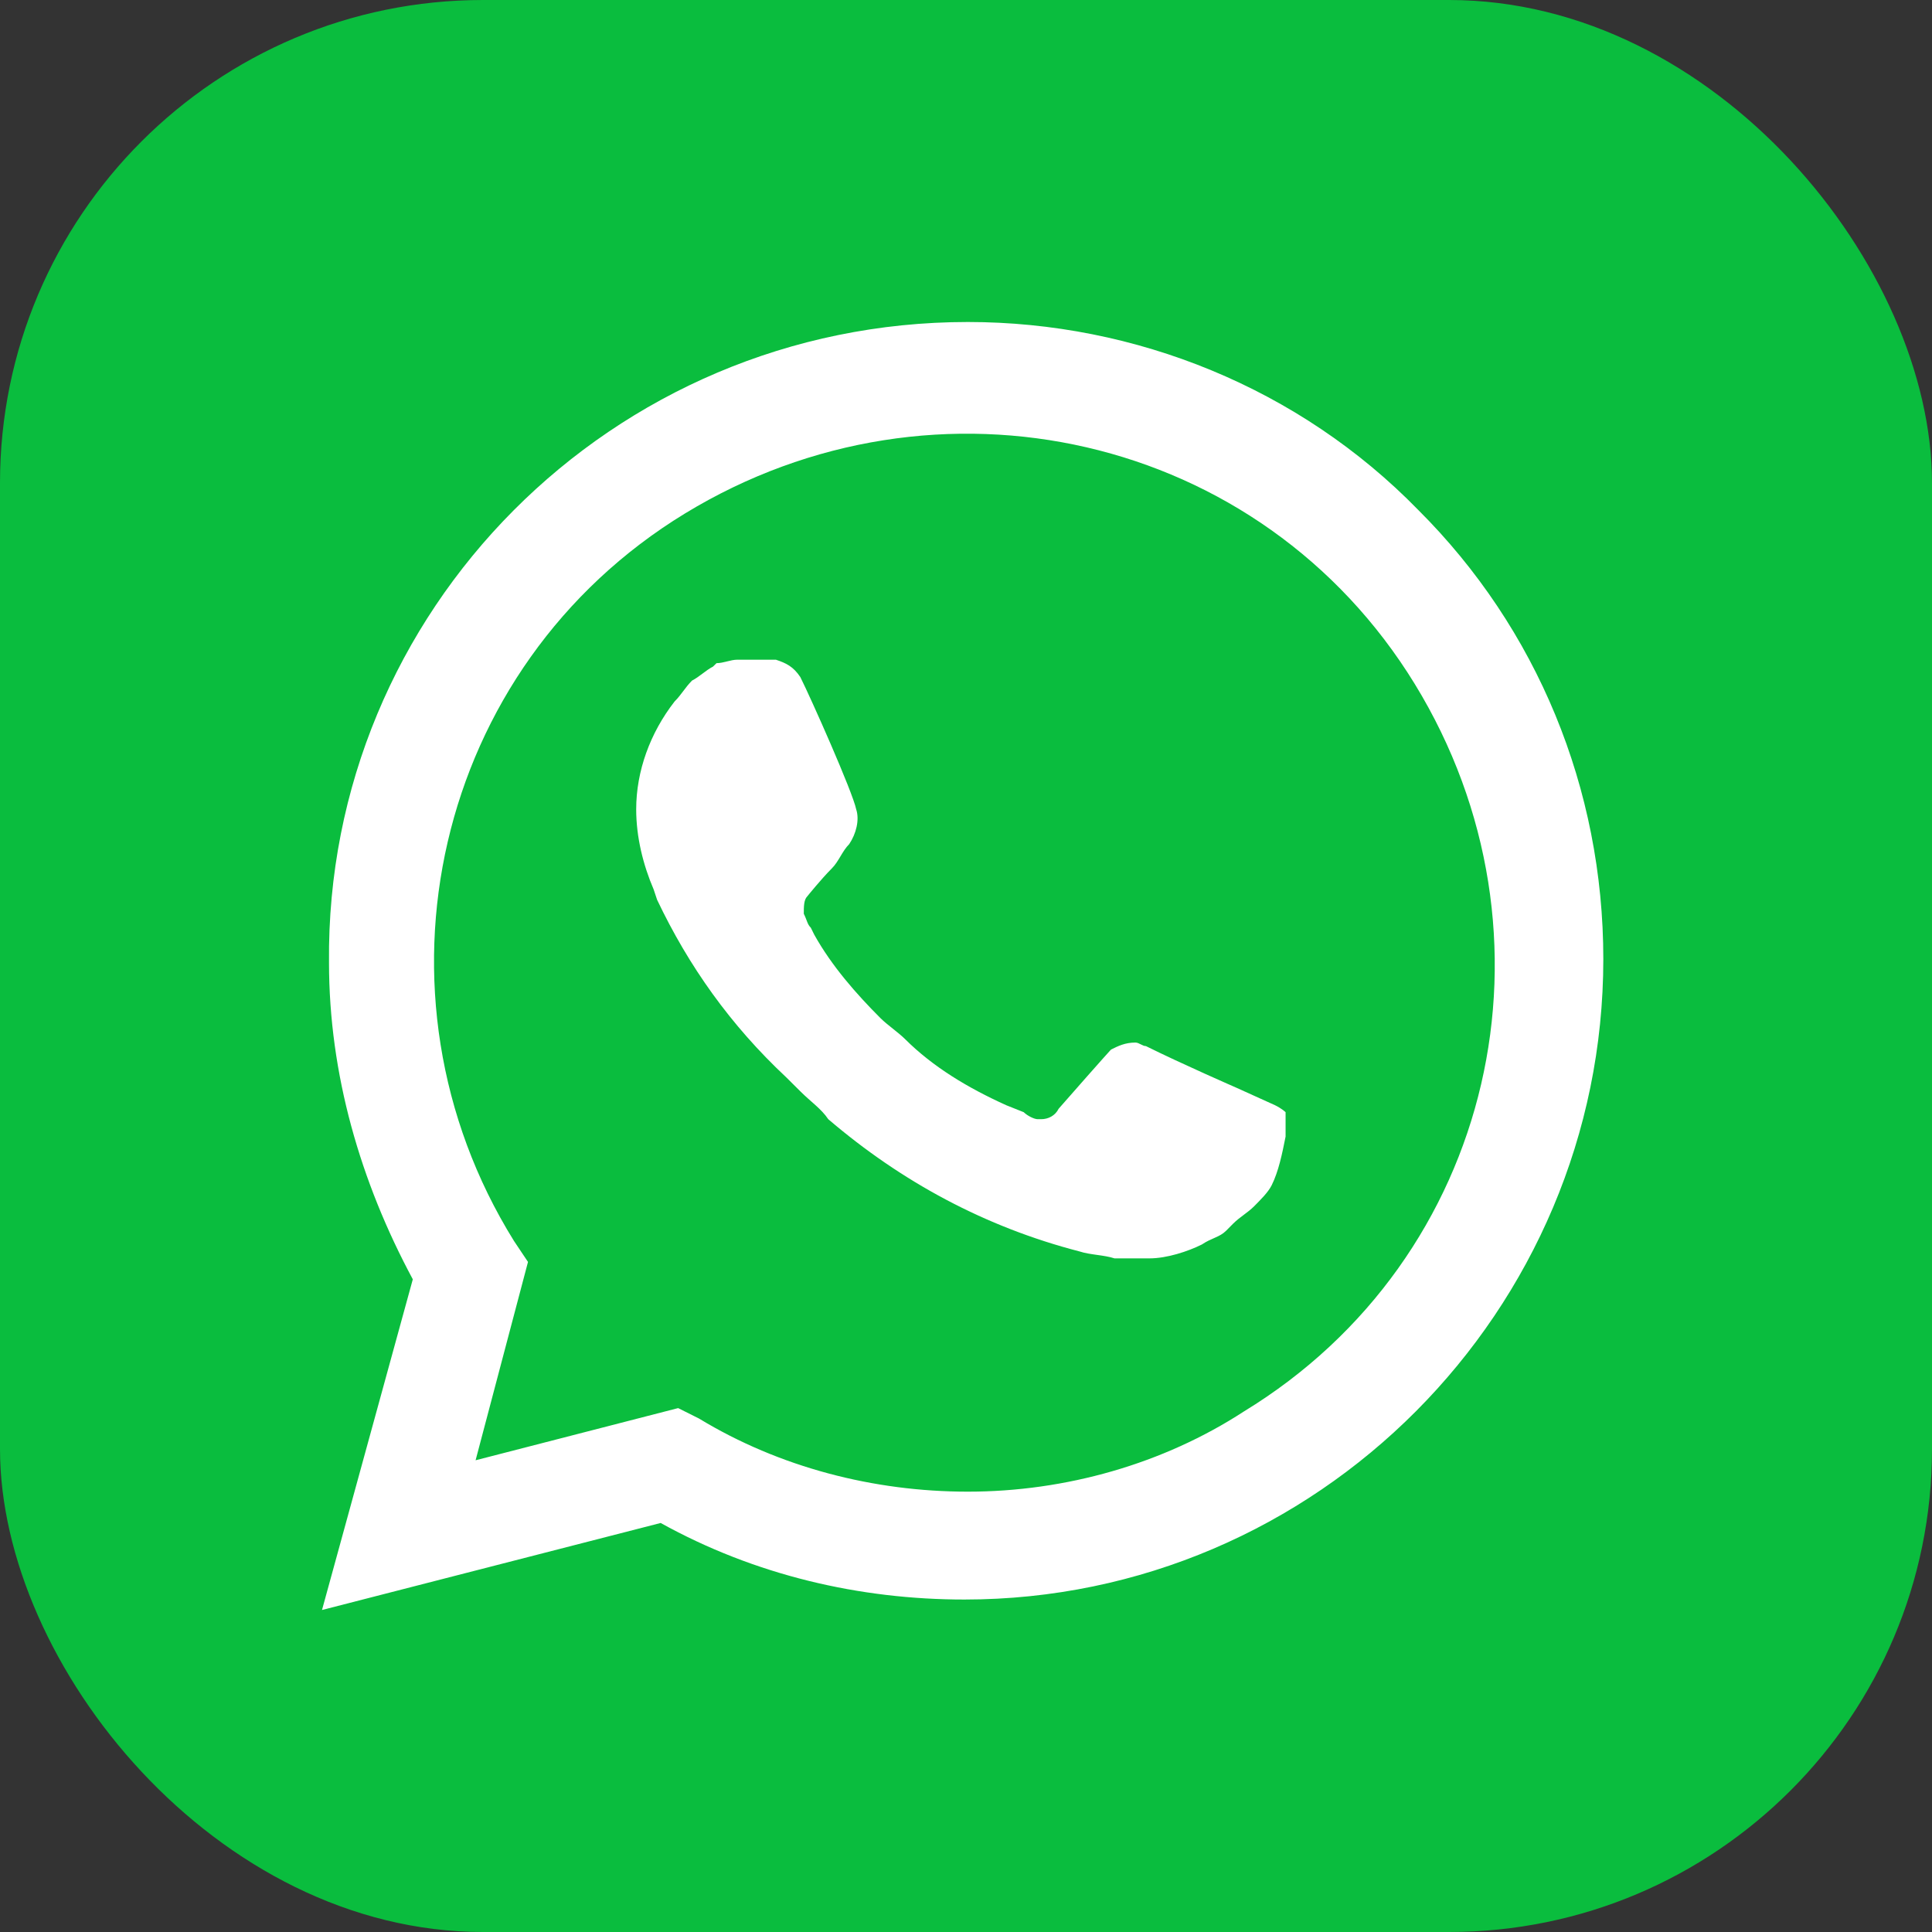 <svg width="24" height="24" viewBox="0 0 24 24" fill="none" xmlns="http://www.w3.org/2000/svg">
<rect x="0" y="0" width="24" height="24" fill="#333333" stroke="none"/>
<g clip-path="url(#clip0_301_3249)">
<rect width="24" height="24" rx="6" fill="#0ABD3E"/>
<path fill-rule="evenodd" clip-rule="evenodd" d="M17.618 6.335C16.143 4.822 14.105 4 12.023 4C7.6 4 4.043 7.589 4.087 11.957C4.087 13.341 4.477 14.681 5.128 15.892L4 20L8.207 18.919C9.378 19.568 10.679 19.87 11.98 19.87C16.36 19.87 19.917 16.281 19.917 11.914C19.917 9.795 19.093 7.805 17.618 6.335ZM12.023 18.53C10.852 18.53 9.681 18.227 8.684 17.622L8.424 17.492L5.908 18.14L6.559 15.676L6.385 15.416C4.477 12.346 5.388 8.281 8.51 6.378C11.633 4.476 15.666 5.384 17.575 8.497C19.483 11.611 18.572 15.632 15.45 17.535C14.452 18.184 13.238 18.53 12.023 18.53ZM15.84 13.73L15.363 13.514C15.363 13.514 14.669 13.211 14.235 12.995C14.192 12.995 14.149 12.951 14.105 12.951C13.975 12.951 13.888 12.995 13.802 13.038C13.802 13.038 13.758 13.081 13.151 13.773C13.108 13.86 13.021 13.903 12.934 13.903H12.891C12.847 13.903 12.761 13.86 12.717 13.816L12.501 13.73C12.023 13.514 11.59 13.254 11.243 12.908C11.156 12.822 11.026 12.735 10.939 12.649C10.636 12.346 10.332 12 10.115 11.611L10.072 11.524C10.028 11.481 10.028 11.438 9.985 11.351C9.985 11.265 9.985 11.178 10.028 11.135C10.028 11.135 10.202 10.919 10.332 10.789C10.419 10.703 10.462 10.573 10.549 10.486C10.636 10.357 10.679 10.184 10.636 10.054C10.592 9.838 10.072 8.67 9.942 8.411C9.855 8.281 9.768 8.238 9.638 8.195H9.508C9.421 8.195 9.291 8.195 9.161 8.195C9.074 8.195 8.988 8.238 8.901 8.238L8.857 8.281C8.771 8.324 8.684 8.411 8.597 8.454C8.51 8.541 8.467 8.627 8.38 8.714C8.077 9.103 7.903 9.578 7.903 10.054C7.903 10.4 7.99 10.746 8.12 11.049L8.163 11.178C8.554 12 9.074 12.735 9.768 13.384L9.942 13.557C10.072 13.687 10.202 13.773 10.289 13.903C11.199 14.681 12.24 15.243 13.411 15.546C13.541 15.589 13.715 15.589 13.845 15.632C13.975 15.632 14.149 15.632 14.279 15.632C14.495 15.632 14.756 15.546 14.929 15.46C15.059 15.373 15.146 15.373 15.233 15.287L15.319 15.2C15.406 15.114 15.493 15.07 15.58 14.984C15.666 14.897 15.753 14.811 15.797 14.724C15.883 14.551 15.927 14.335 15.97 14.119C15.97 14.032 15.97 13.903 15.97 13.816C15.97 13.816 15.927 13.773 15.84 13.73Z" fill="white"/>
</g>
<defs>
<clipPath id="clip0_301_3249">
<rect width="24" height="24" fill="white"/>
</clipPath>
</defs>
</svg>
